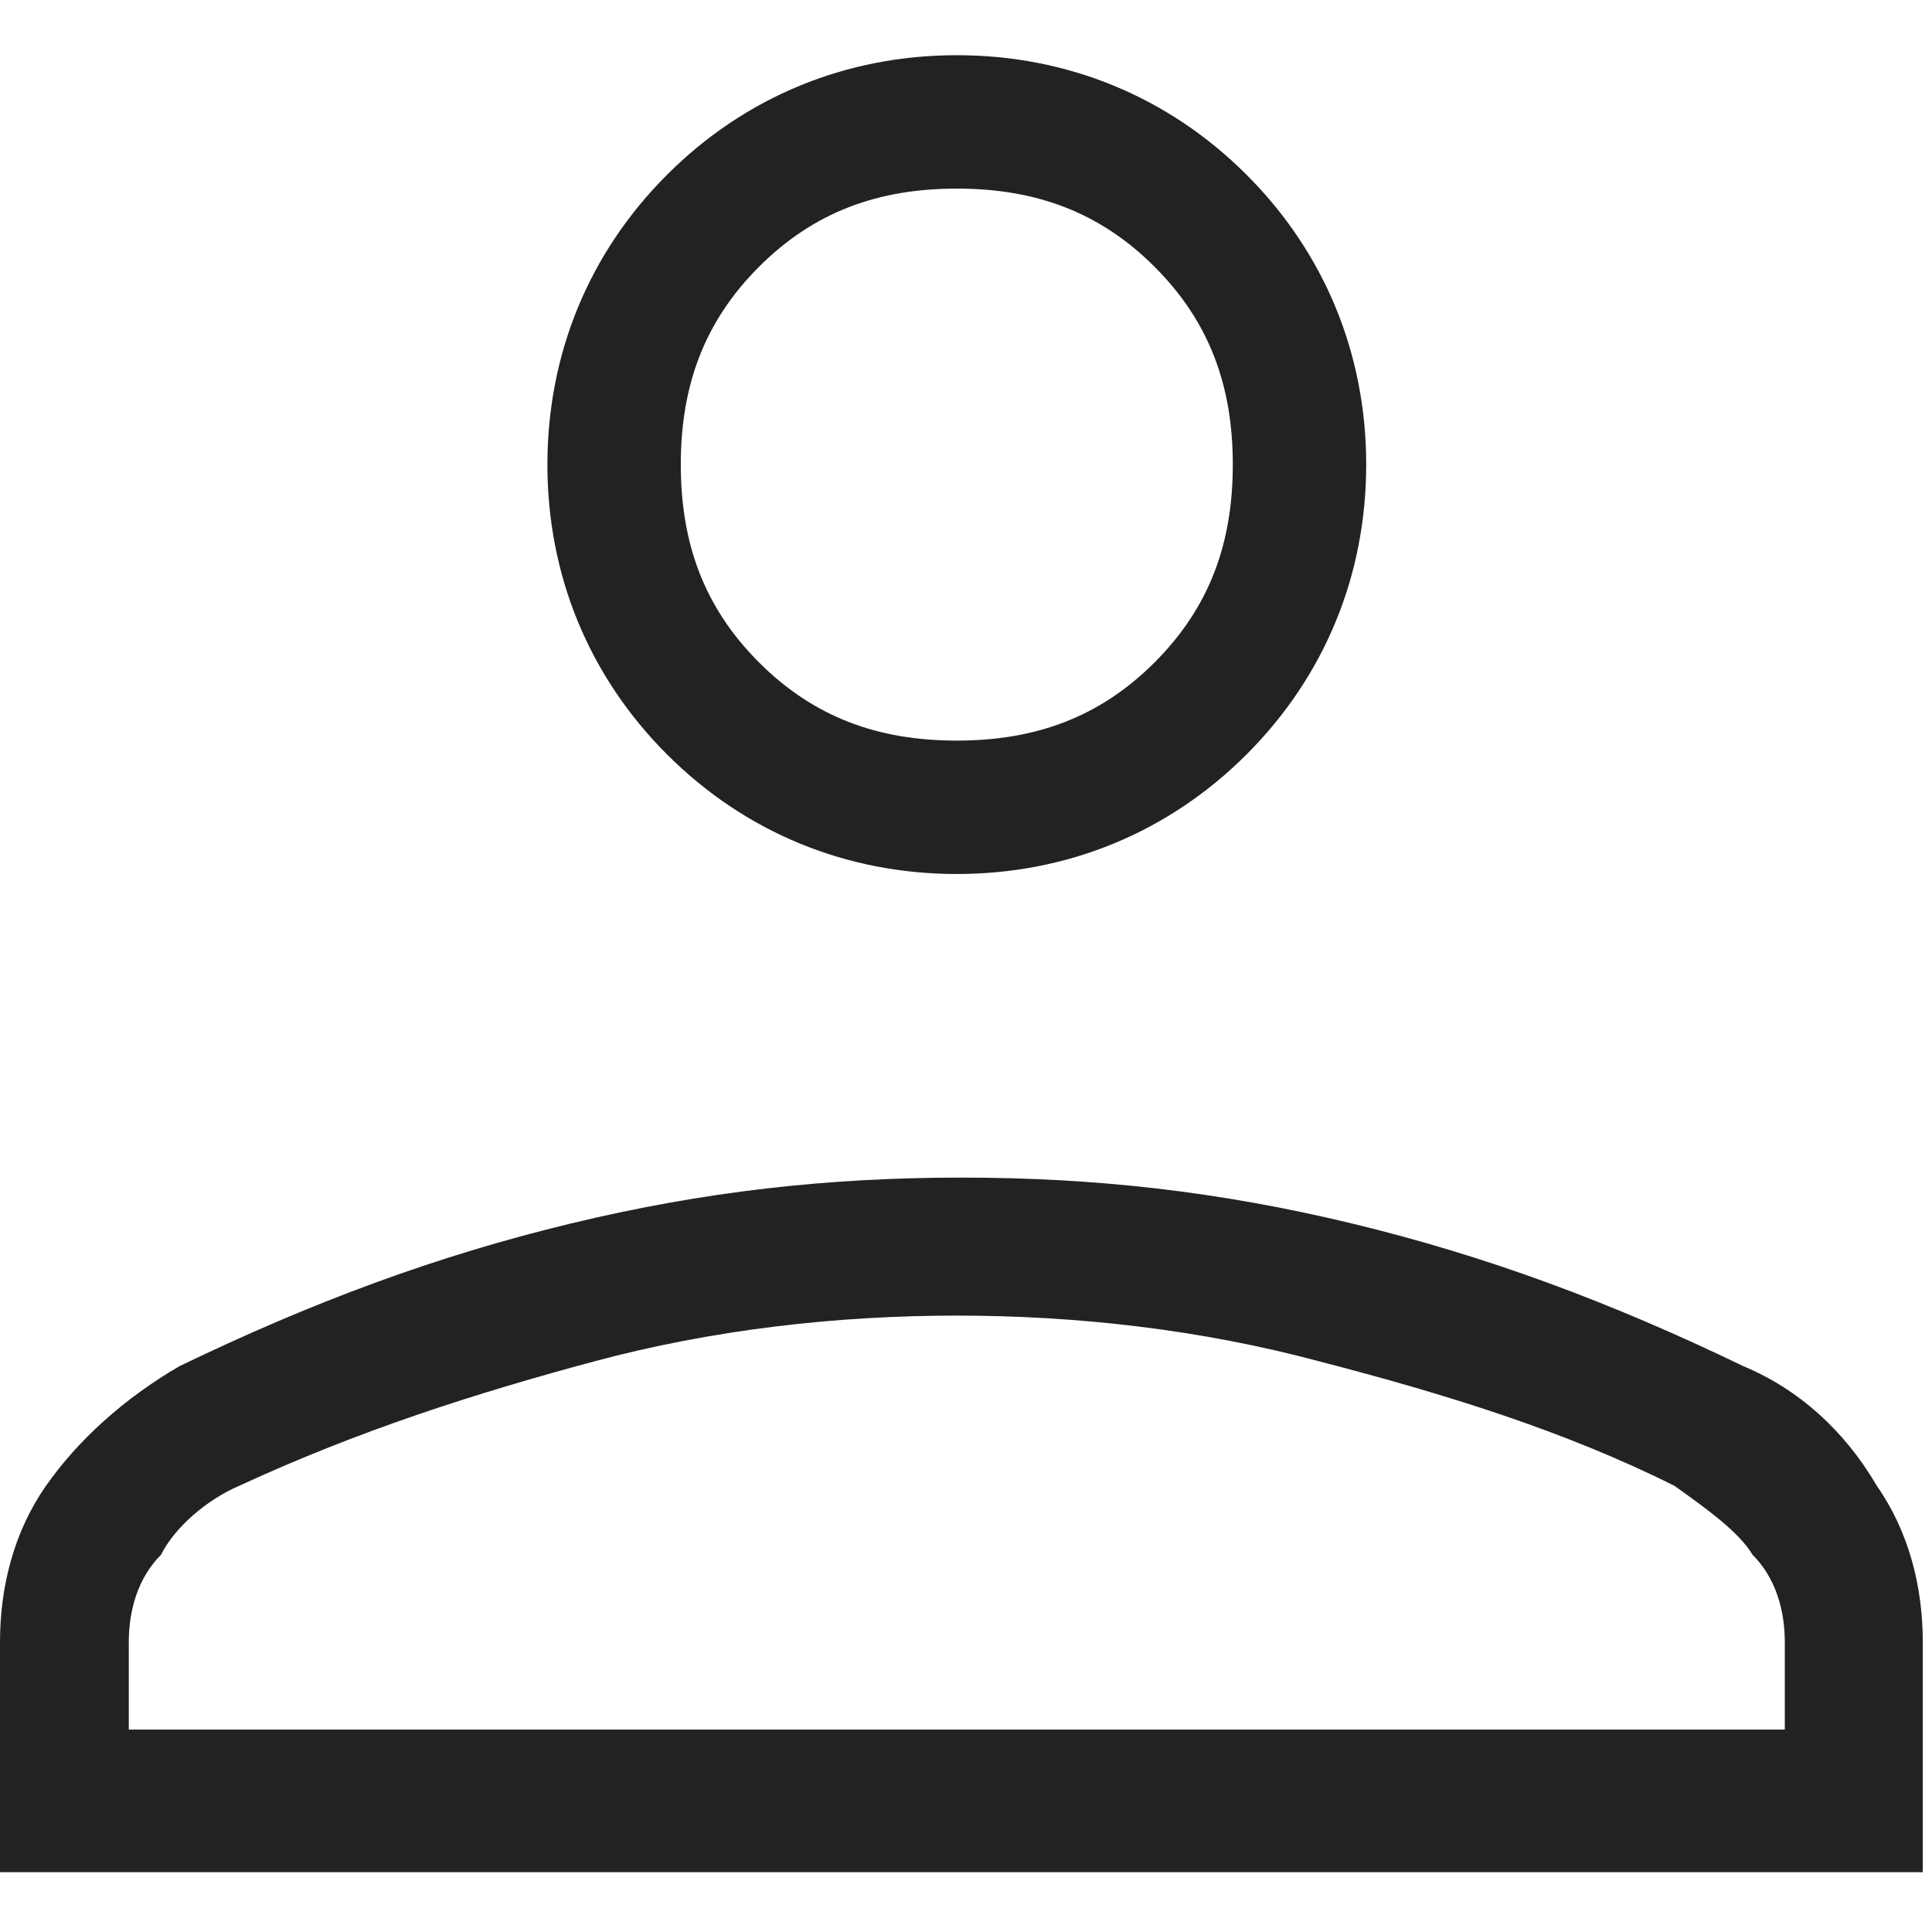 <?xml version="1.0" encoding="UTF-8"?>
<svg id="_レイヤー_1" data-name=" レイヤー 1" xmlns="http://www.w3.org/2000/svg" version="1.1" viewBox="0 0 42 42">
  <defs>
    <style>
      .cls-1 {
        fill: #222;
        stroke-width: 0px;
      }
    </style>
  </defs>
  <path class="cls-1" d="M20.8,19c-2.4,0-4.6-.9-6.3-2.6s-2.6-3.9-2.6-6.3.9-4.6,2.6-6.3,3.9-2.6,6.3-2.6,4.6.9,6.3,2.6,2.6,3.9,2.6,6.3-.9,4.6-2.6,6.3-3.9,2.6-6.3,2.6ZM0,40.7v-5c0-1.2.3-2.4,1-3.4.7-1,1.7-1.9,2.9-2.6,2.9-1.4,5.6-2.4,8.5-3.1,2.9-.7,5.6-1,8.5-1s5.6.3,8.5,1,5.6,1.7,8.5,3.1c1.2.5,2.2,1.4,2.9,2.6.7,1,1,2.2,1,3.4v5H0ZM2.9,37.6h35.9v-1.9c0-.7-.2-1.4-.7-1.9-.3-.5-1-1-1.7-1.5-2.4-1.2-5-2-7.7-2.7-2.6-.7-5.3-1-7.9-1s-5.3.3-7.9,1-5.1,1.5-7.7,2.7c-.7.3-1.4.9-1.7,1.5-.5.5-.7,1.2-.7,1.9v1.9ZM20.8,16.1c1.7,0,3.1-.5,4.3-1.7s1.7-2.6,1.7-4.3-.5-3.1-1.7-4.3-2.6-1.7-4.3-1.7-3.1.5-4.3,1.7-1.7,2.6-1.7,4.3.5,3.1,1.7,4.3,2.6,1.7,4.3,1.7Z"/>
</svg>